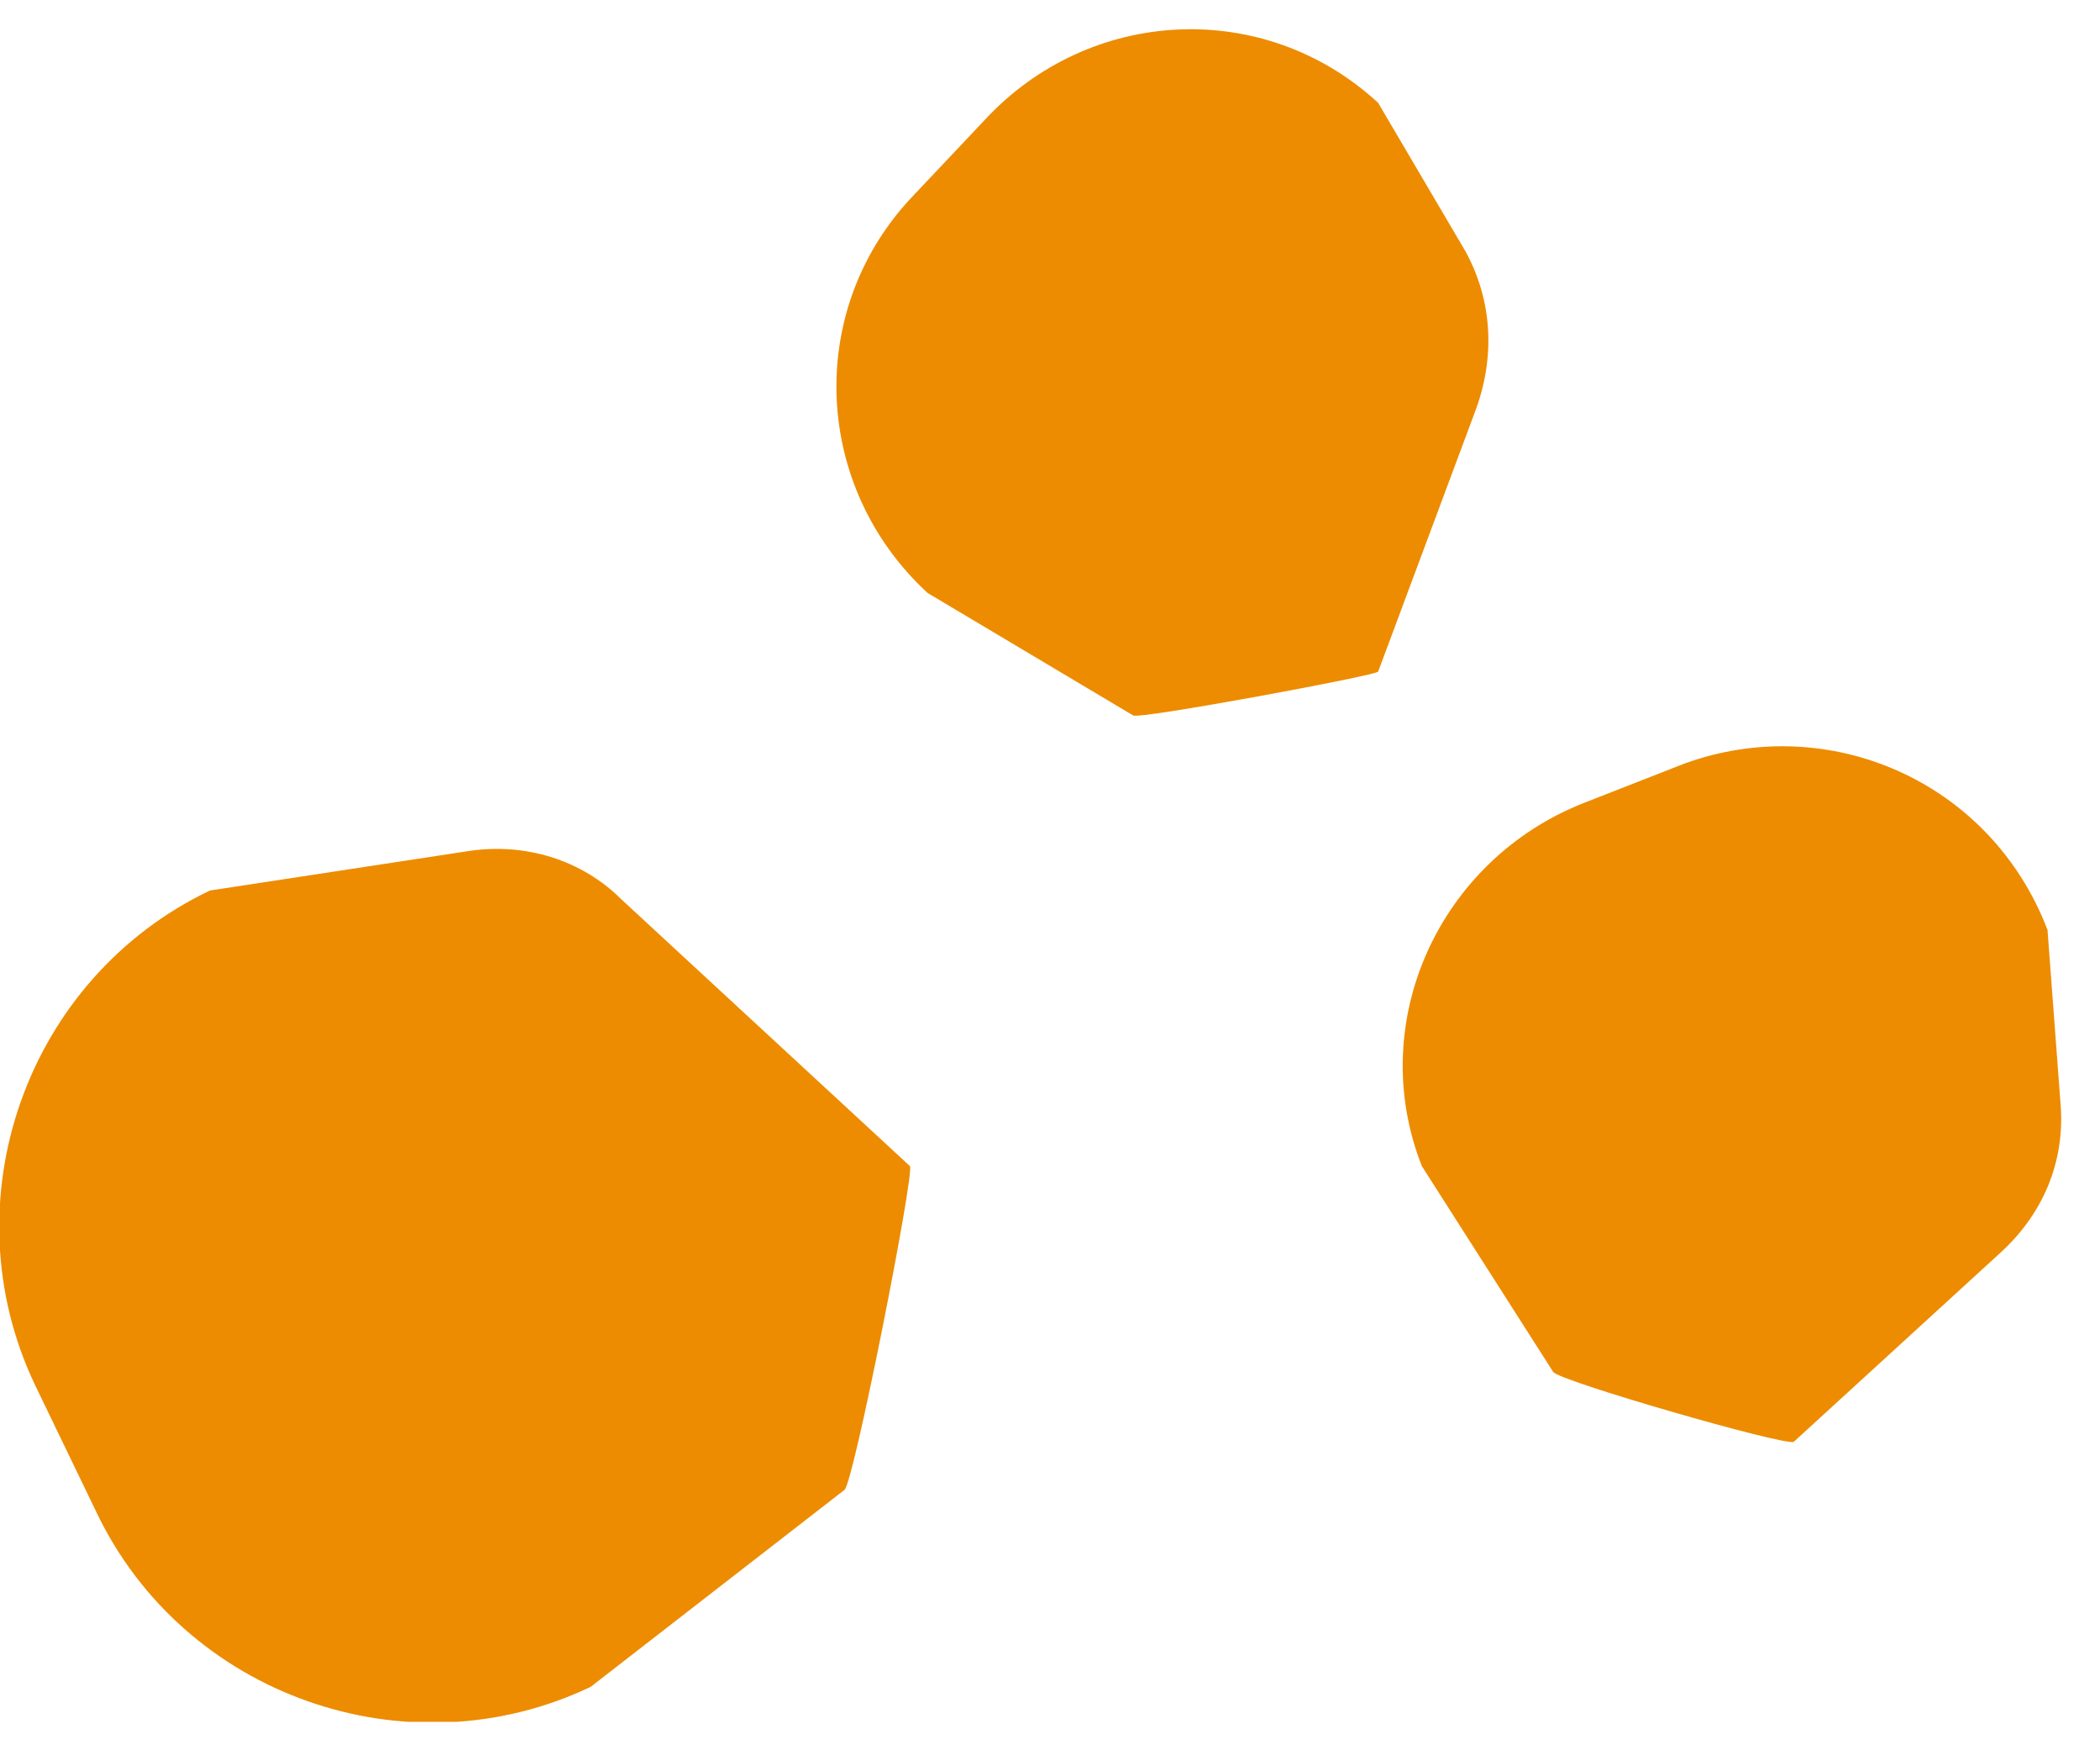 <svg width="48" height="40" viewBox="0 0 48 40" fill="none" xmlns="http://www.w3.org/2000/svg">
<g clip-path="url(#clip0_89_5060)">
<path d="M33.5 5.75L31.5 2.35C28.9 -0.05 24.9 0.15 22.5 2.75L20.8 4.55C18.4 7.15 18.6 11.15 21.2 13.55L25.9 16.35C26 16.45 31.4 15.45 31.5 15.35L33.7 9.45C34.2 8.15 34.1 6.85 33.5 5.75Z" fill="#ED8C00"/>
<path d="M38.5 17.451L36.2 18.351C32.9 19.651 31.2 23.351 32.5 26.651L35.5 31.351C35.6 31.551 40.8 33.051 41 32.951L45.7 28.651C46.7 27.751 47.2 26.551 47.1 25.251L46.8 21.251C45.5 17.851 41.8 16.251 38.5 17.451Z" fill="#ED8C00"/>
<path d="M14.2 20.551C13.3 19.651 12 19.251 10.7 19.451L4.8 20.351C0.6 22.351 -1.2 27.451 0.8 31.651L2.2 34.551C4.2 38.751 9.3 40.551 13.5 38.551L19.3 34.051C19.5 33.951 20.9 26.851 20.8 26.651L14.2 20.551Z" fill="#ED8C00"/>
</g>
<defs>
<clipPath id="clip0_89_5060">
<rect width="47.1" height="38.7" fill="white" transform="translate(0 0.65)"/>
</clipPath>
</defs>
</svg>
